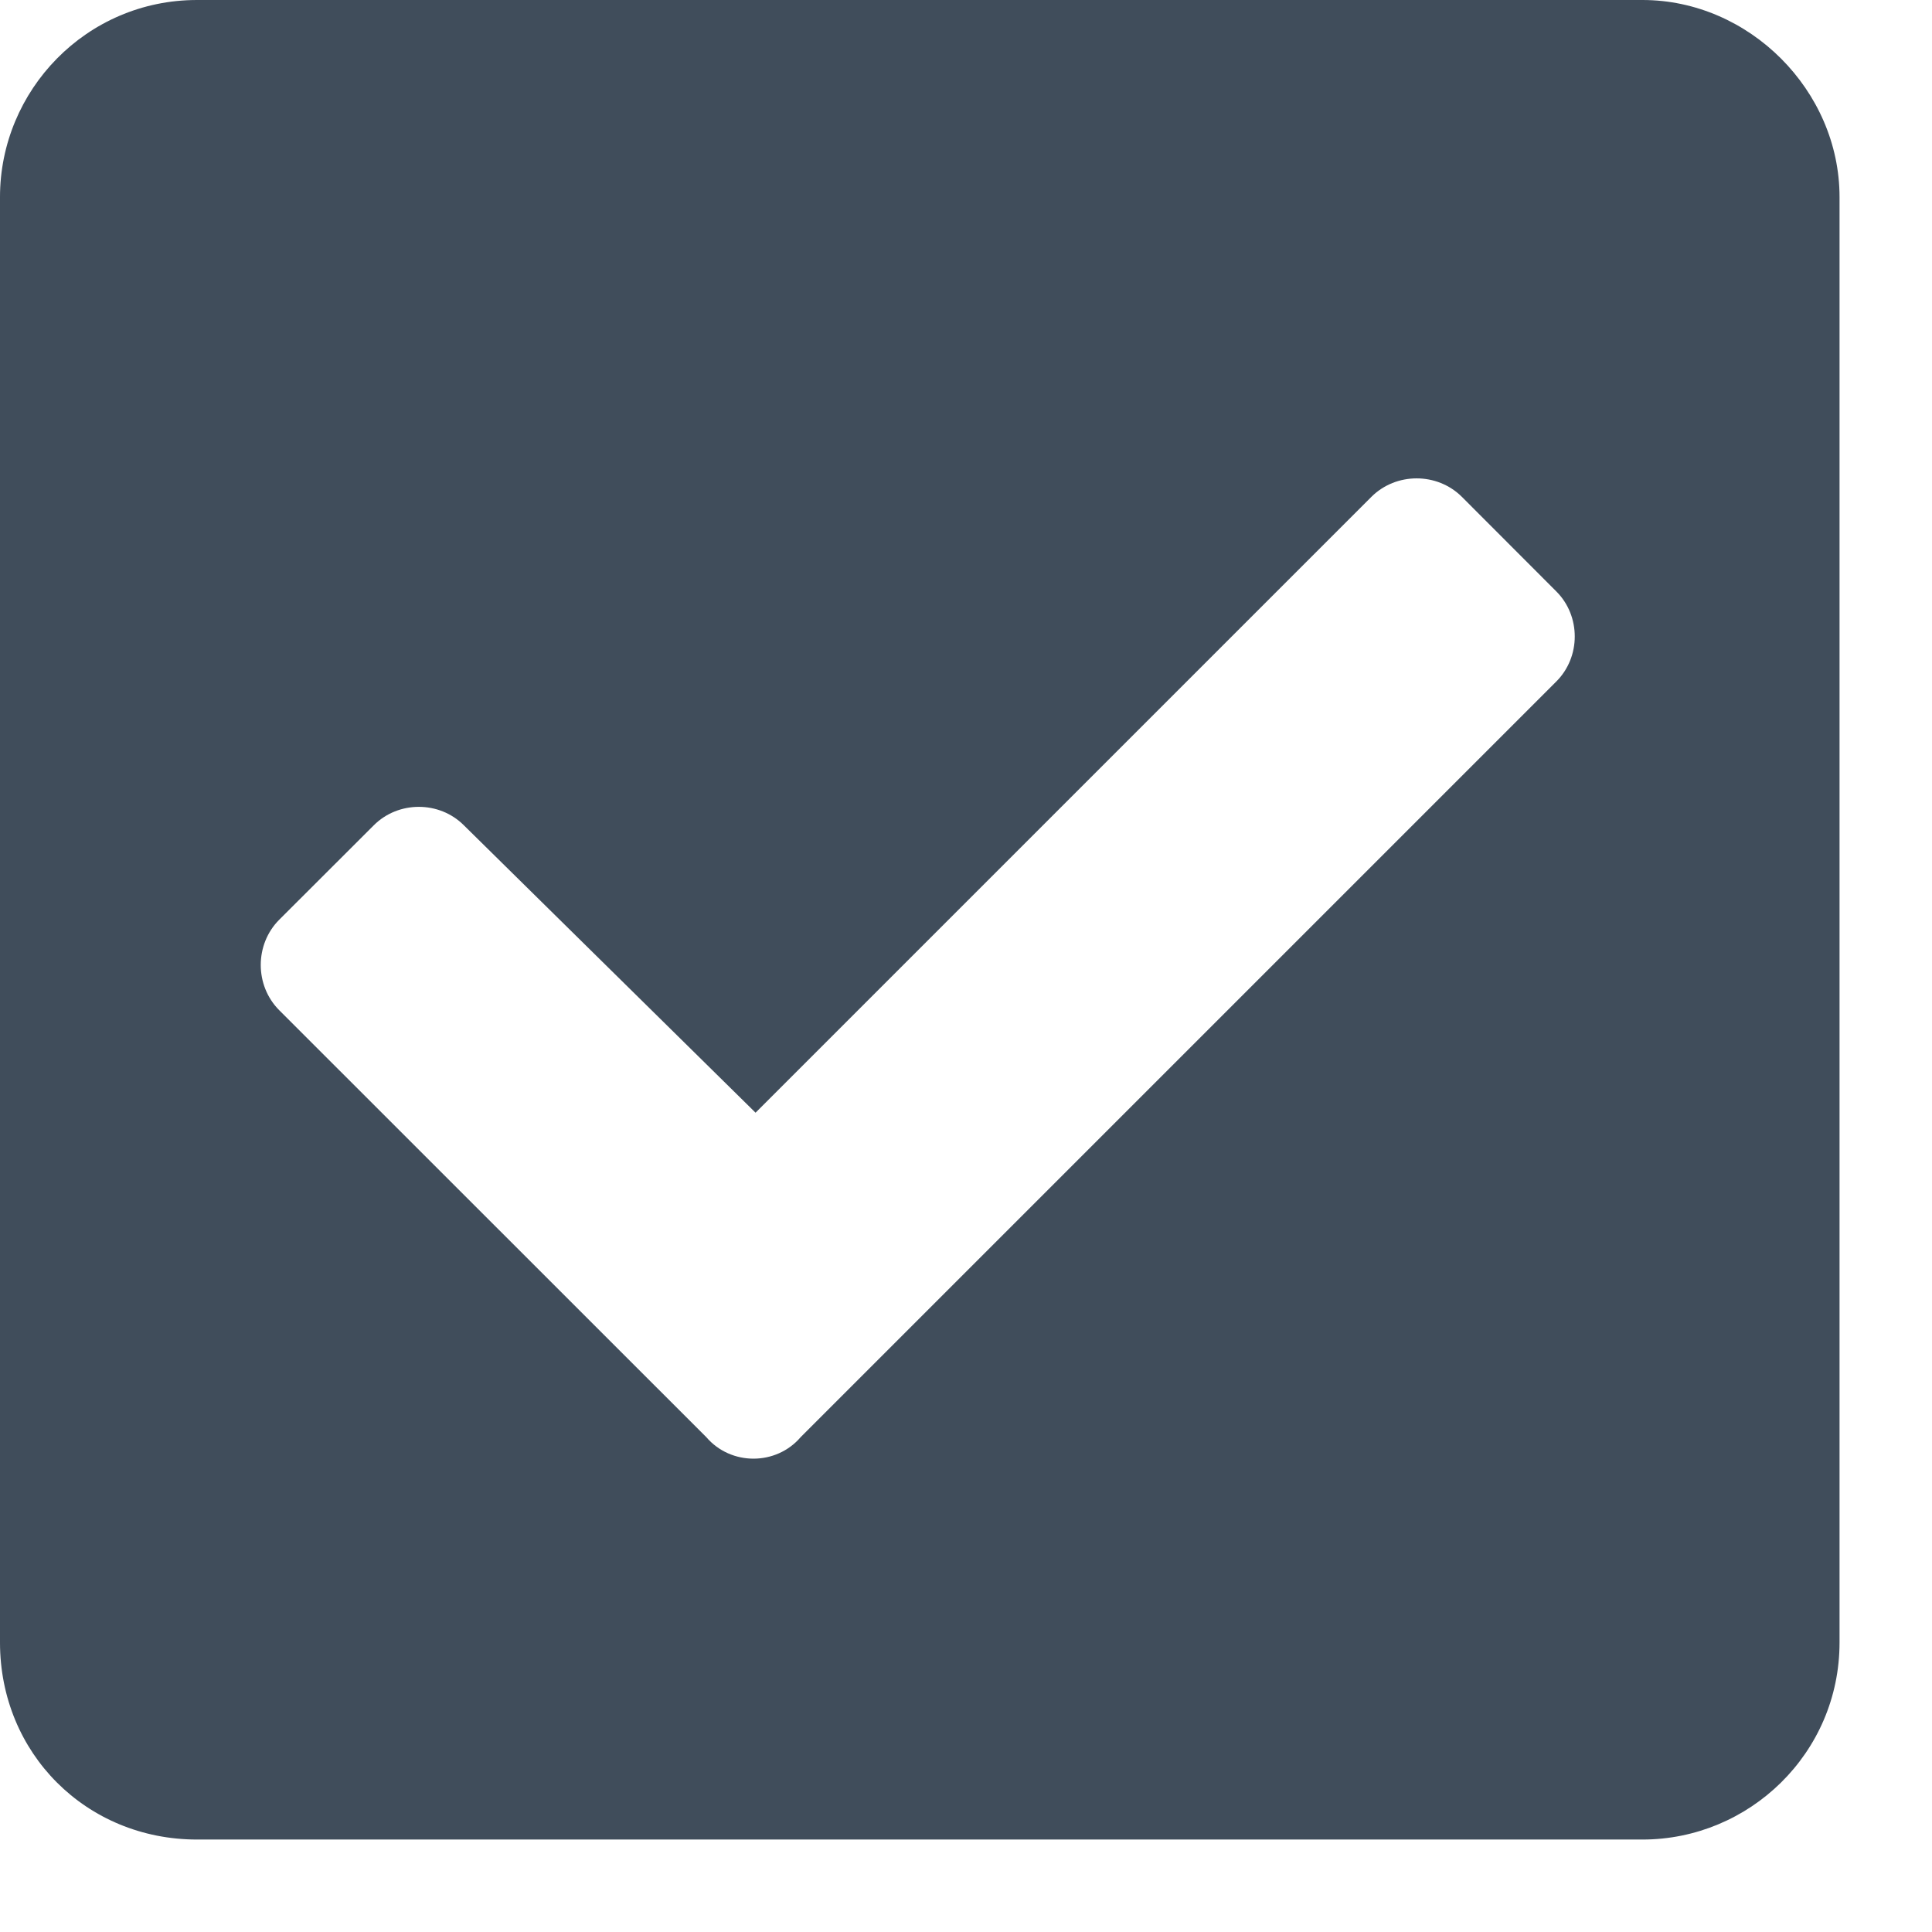 <svg width="14" height="14" viewBox="0 0 14 14" fill="none" xmlns="http://www.w3.org/2000/svg">
<path d="M11.902 13.33C12.675 13.33 13.33 12.705 13.33 11.902V1.428C13.33 0.655 12.675 0 11.902 0H1.428C0.625 0 0 0.655 0 1.428V11.902C0 12.705 0.625 13.33 1.428 13.33H11.902ZM5.802 10.414C5.624 10.622 5.296 10.622 5.118 10.414L2.023 7.32C1.845 7.141 1.845 6.844 2.023 6.665L2.708 5.981C2.886 5.802 3.184 5.802 3.362 5.981L5.475 8.063L9.938 3.6C10.117 3.422 10.414 3.422 10.593 3.6L11.277 4.285C11.456 4.463 11.456 4.761 11.277 4.939L5.802 10.414Z" fill="#404D5B"/>
</svg>
